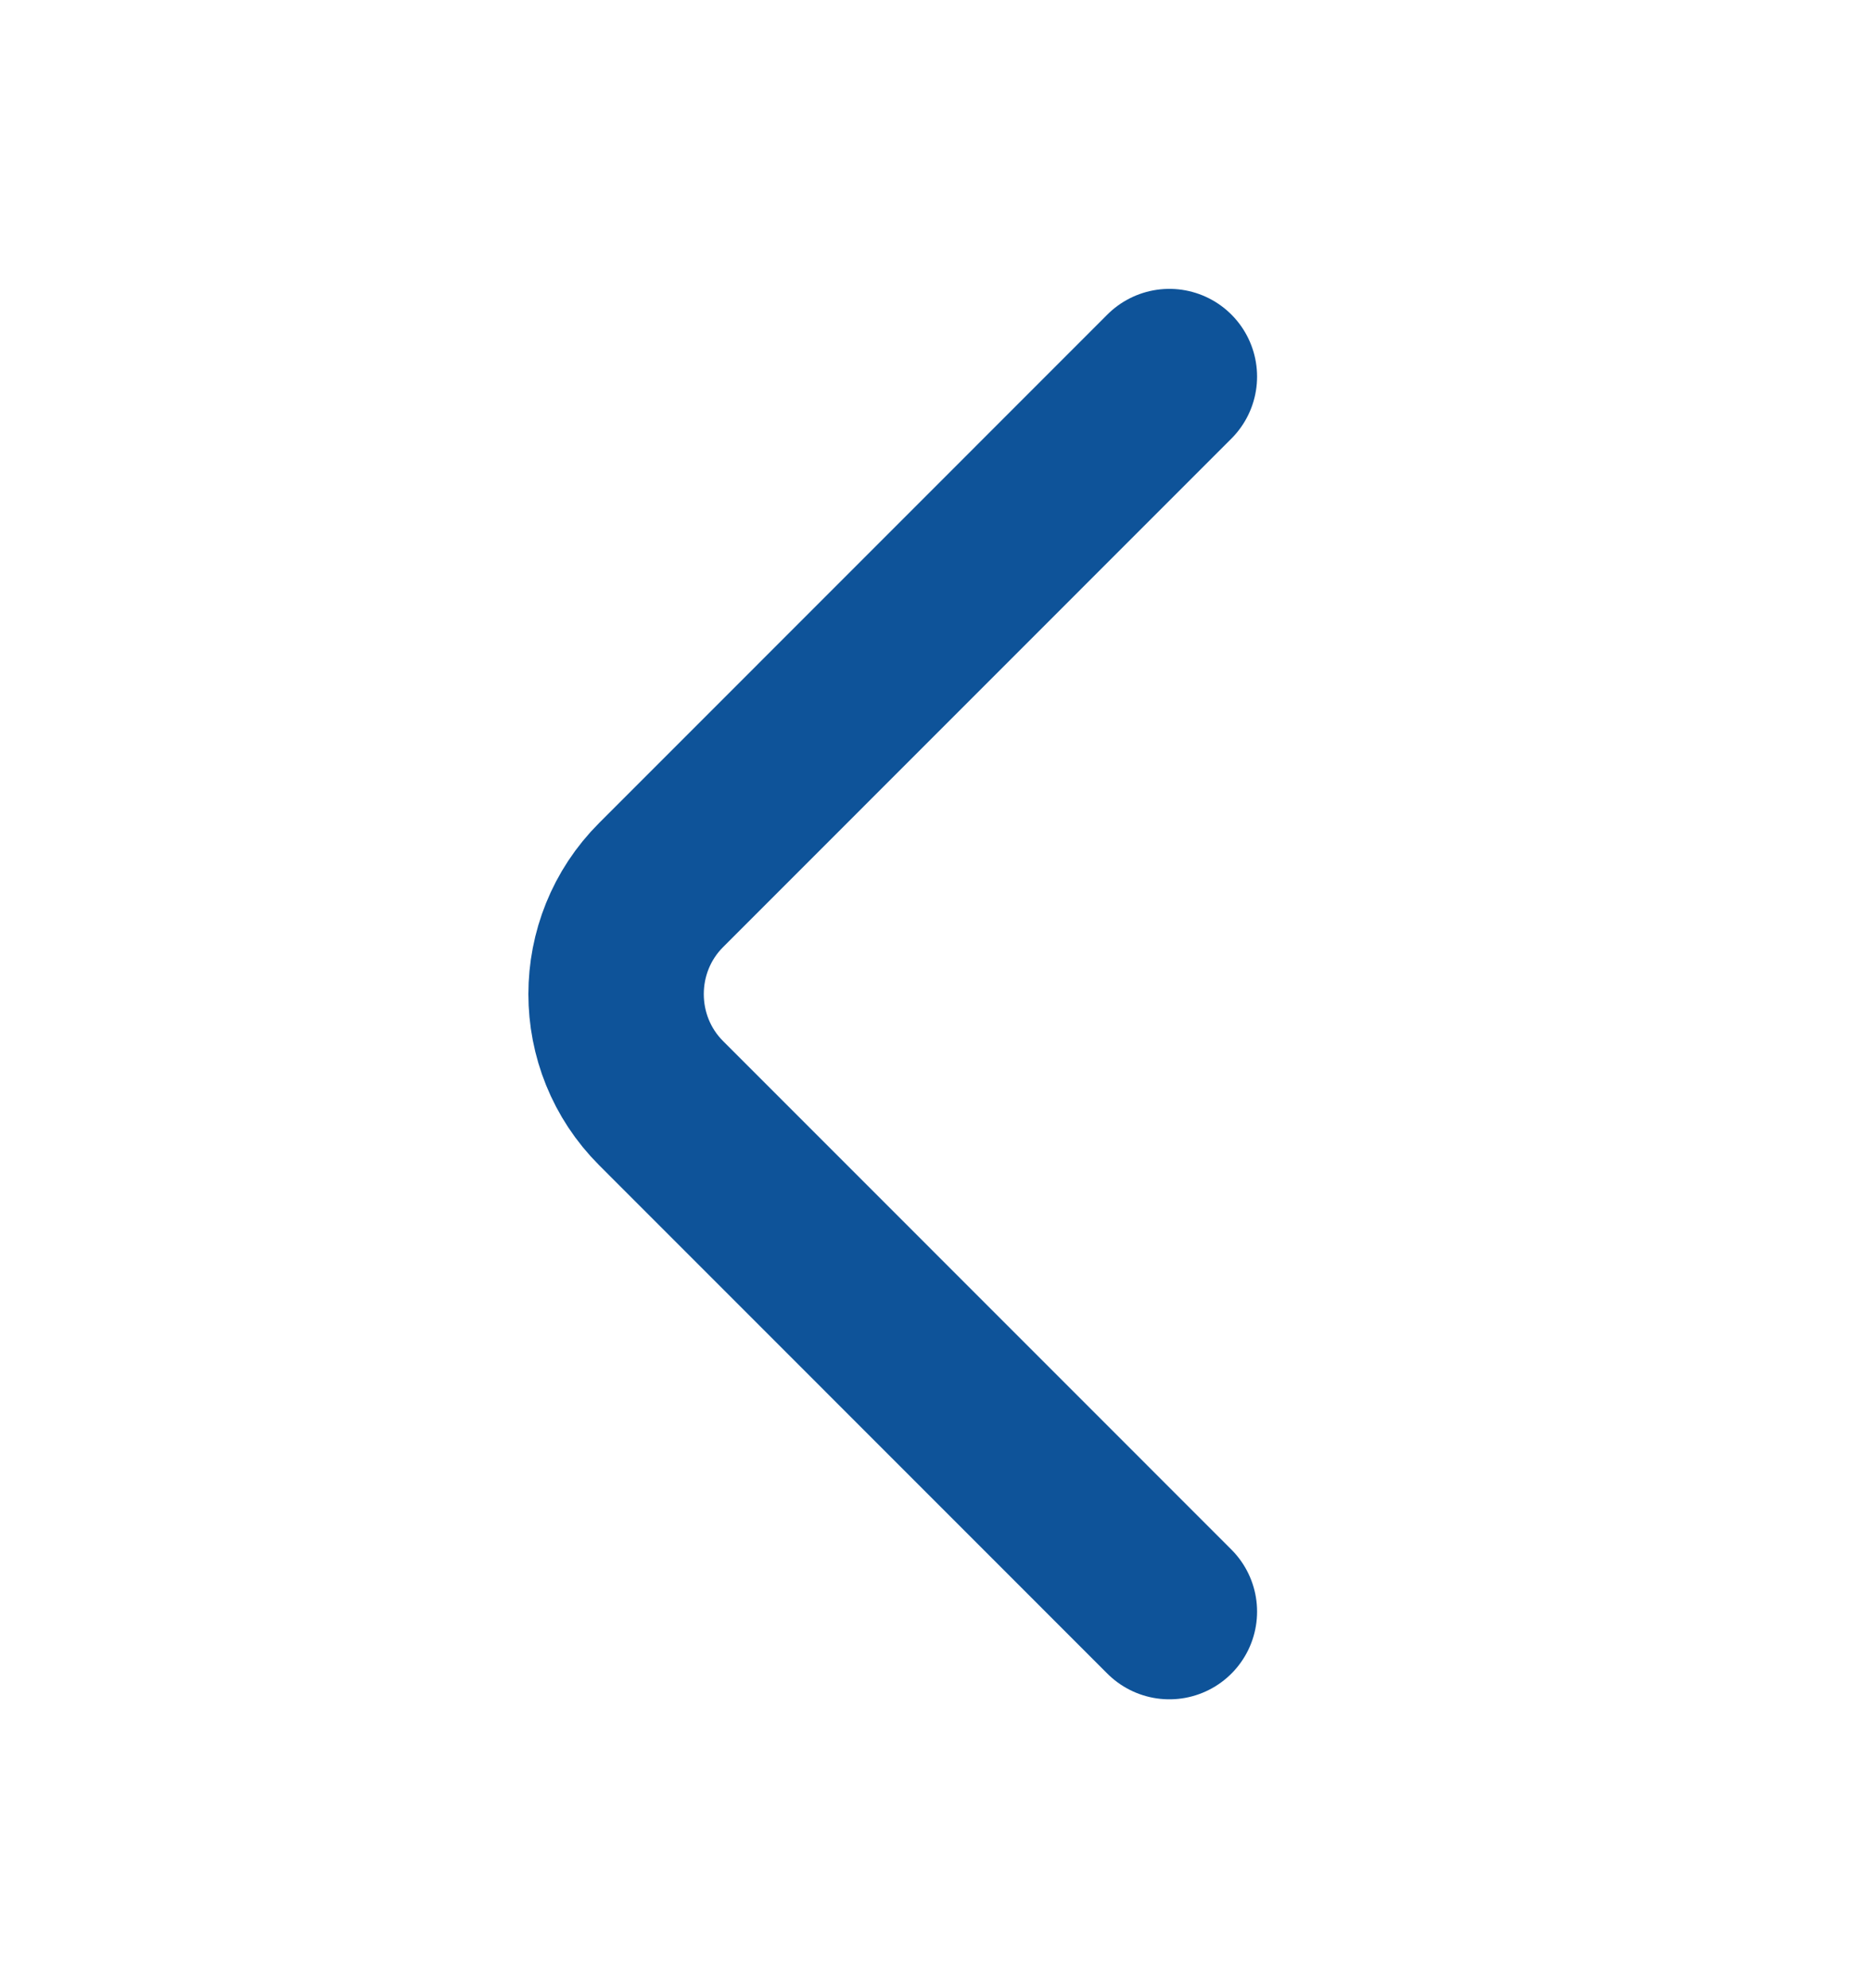 <svg width="16" height="17" viewBox="0 0 16 17" fill="none" xmlns="http://www.w3.org/2000/svg">
<path d="M10 13.78L5.654 9.433C5.14 8.92 5.14 8.08 5.654 7.567L10 3.22" stroke="#0E5399" stroke-width="1.5" stroke-miterlimit="10" stroke-linecap="round" stroke-linejoin="round"/>
</svg>
